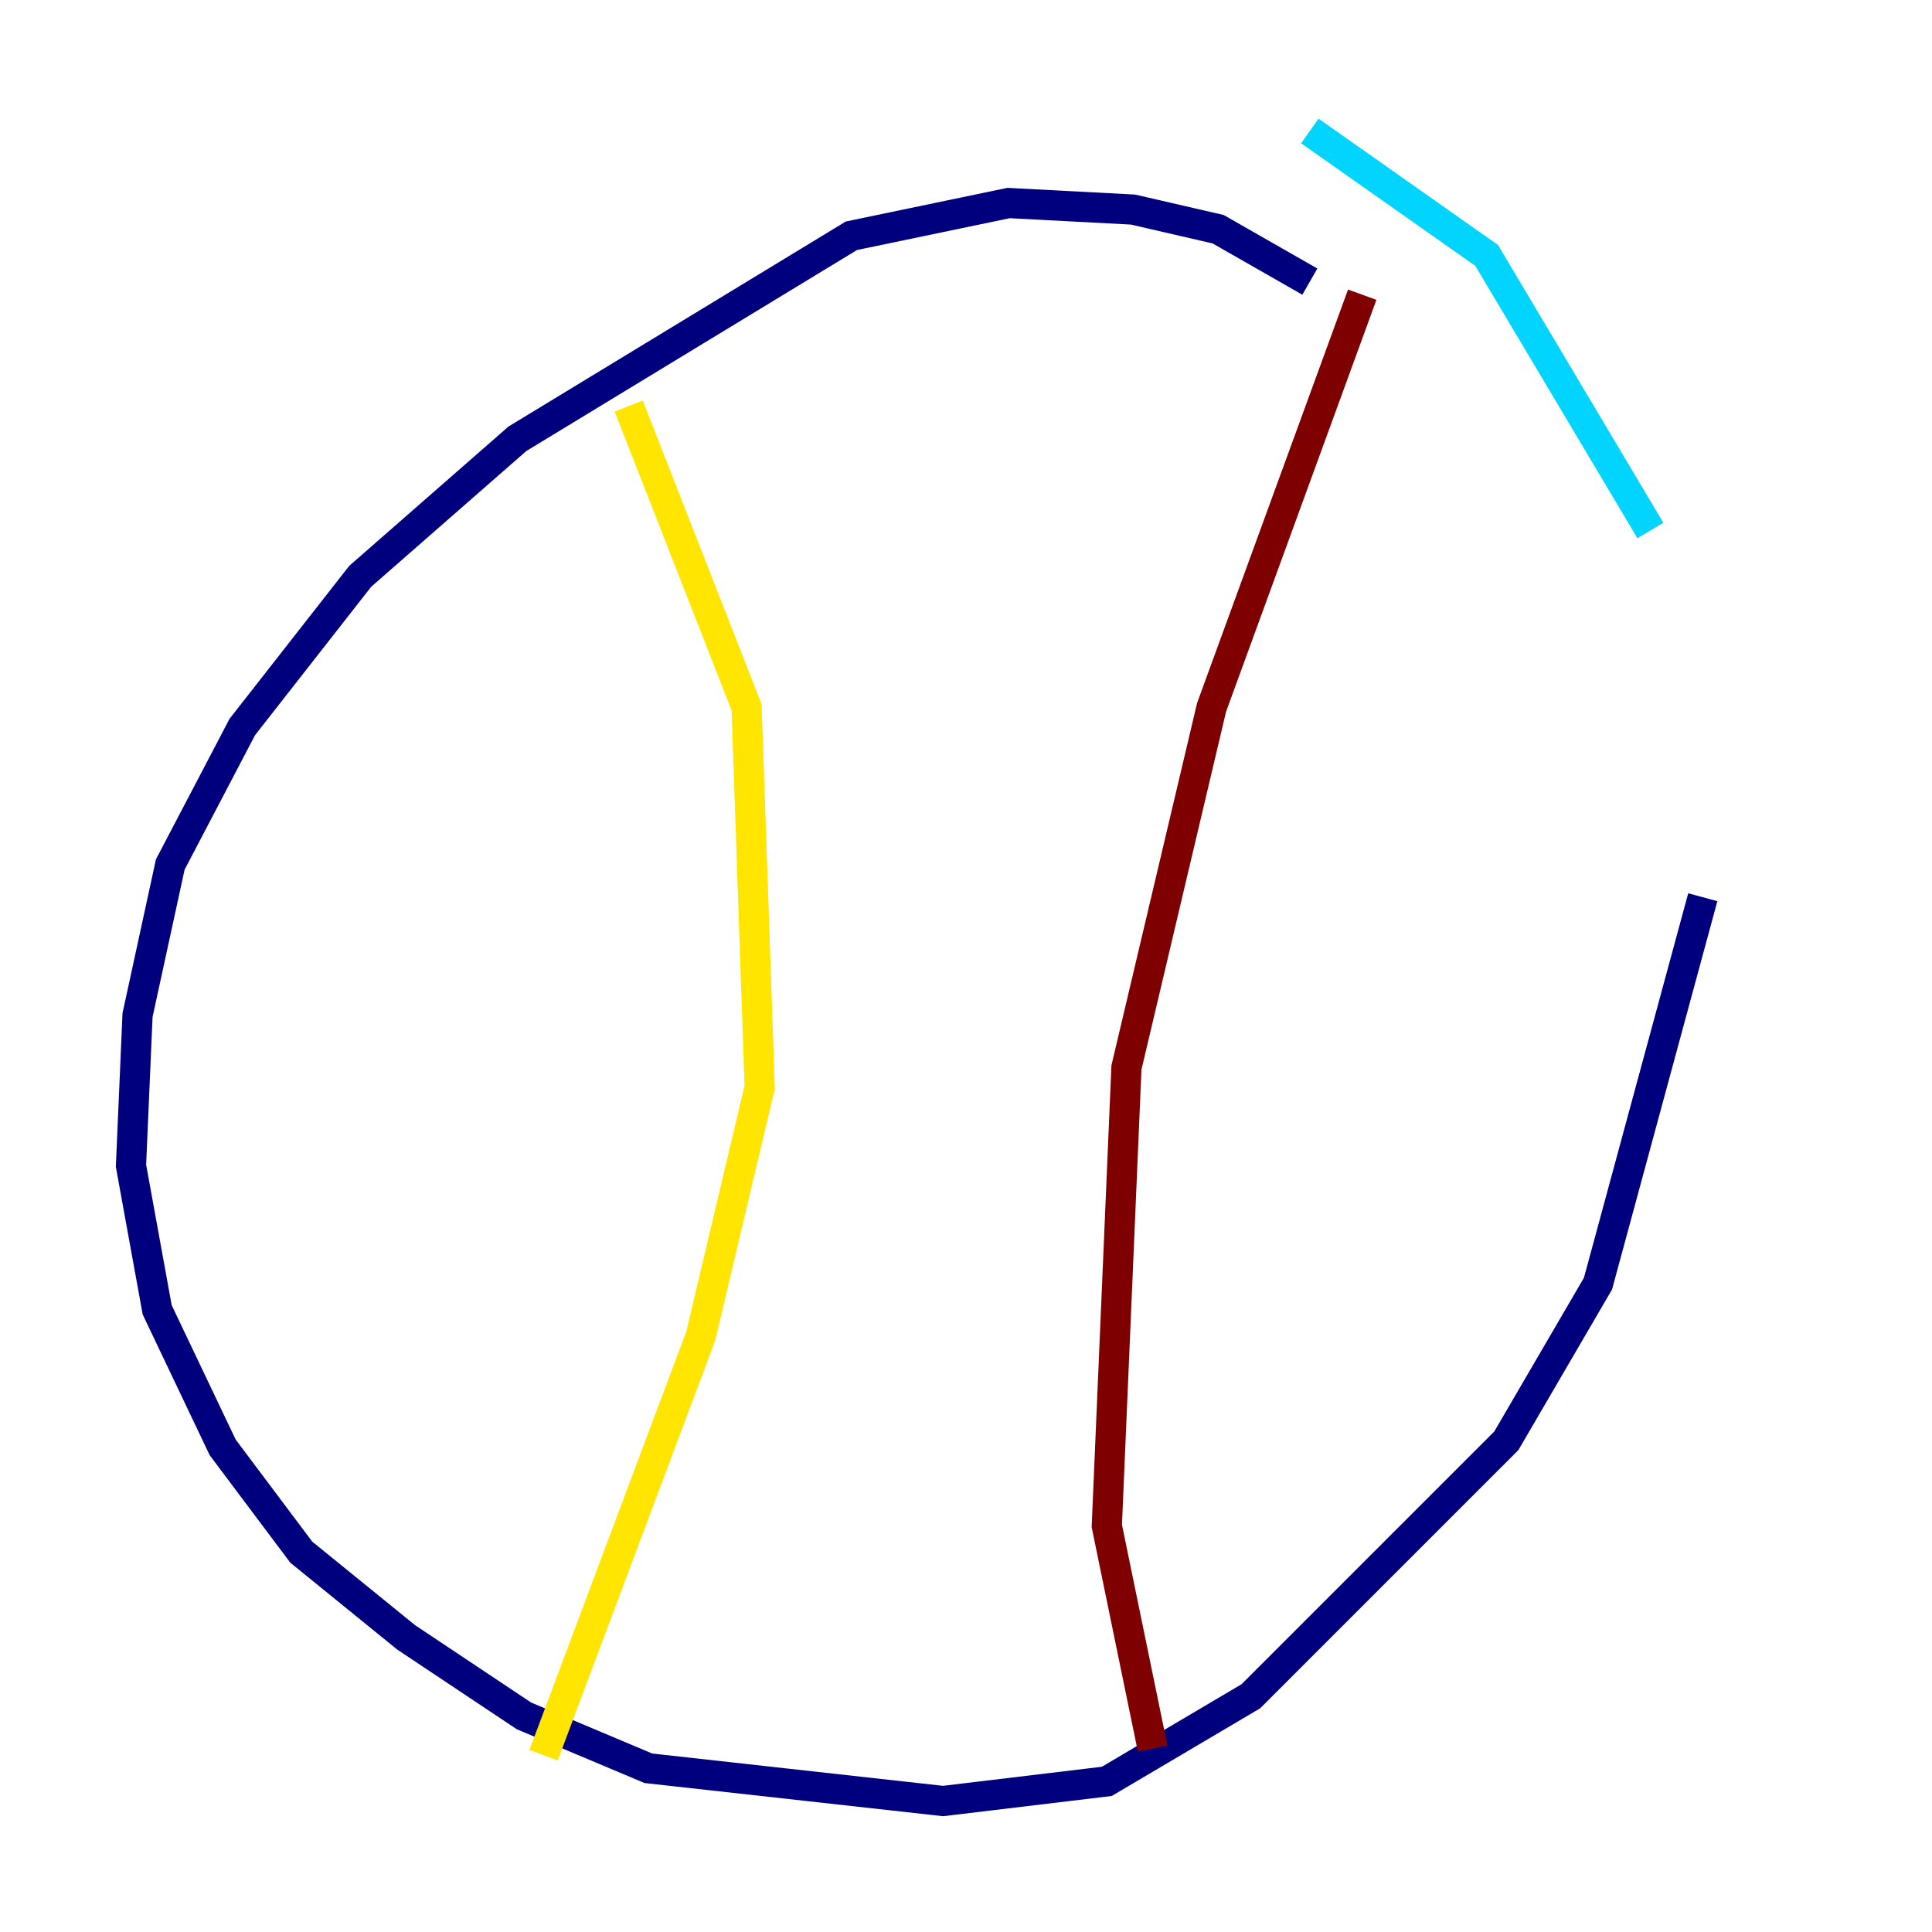 <?xml version="1.0" encoding="utf-8" ?>
<svg baseProfile="tiny" height="128" version="1.2" viewBox="0,0,128,128" width="128" xmlns="http://www.w3.org/2000/svg" xmlns:ev="http://www.w3.org/2001/xml-events" xmlns:xlink="http://www.w3.org/1999/xlink"><defs /><polyline fill="none" points="86.78,18.658 80.705,15.186 75.064,13.885 66.82,13.451 56.407,15.62 34.278,29.071 23.864,38.183 16.054,48.163 11.281,57.275 9.112,67.254 8.678,77.234 10.414,86.78 14.752,95.891 19.959,102.834 26.902,108.475 34.712,113.681 42.956,117.153 62.481,119.322 73.329,118.02 82.875,112.38 99.797,95.458 105.871,85.044 112.814,59.444" stroke="#00007f" stroke-width="2" /><polyline fill="none" points="109.342,35.146 98.495,16.922 86.78,8.678" stroke="#00d4ff" stroke-width="2" /><polyline fill="none" points="41.654,26.902 49.464,46.861 50.332,72.027 46.427,88.515 36.014,116.285" stroke="#ffe500" stroke-width="2" /><polyline fill="none" points="90.251,19.525 80.271,46.861 74.63,70.725 73.329,101.098 76.366,115.851" stroke="#7f0000" stroke-width="2" /></svg>
